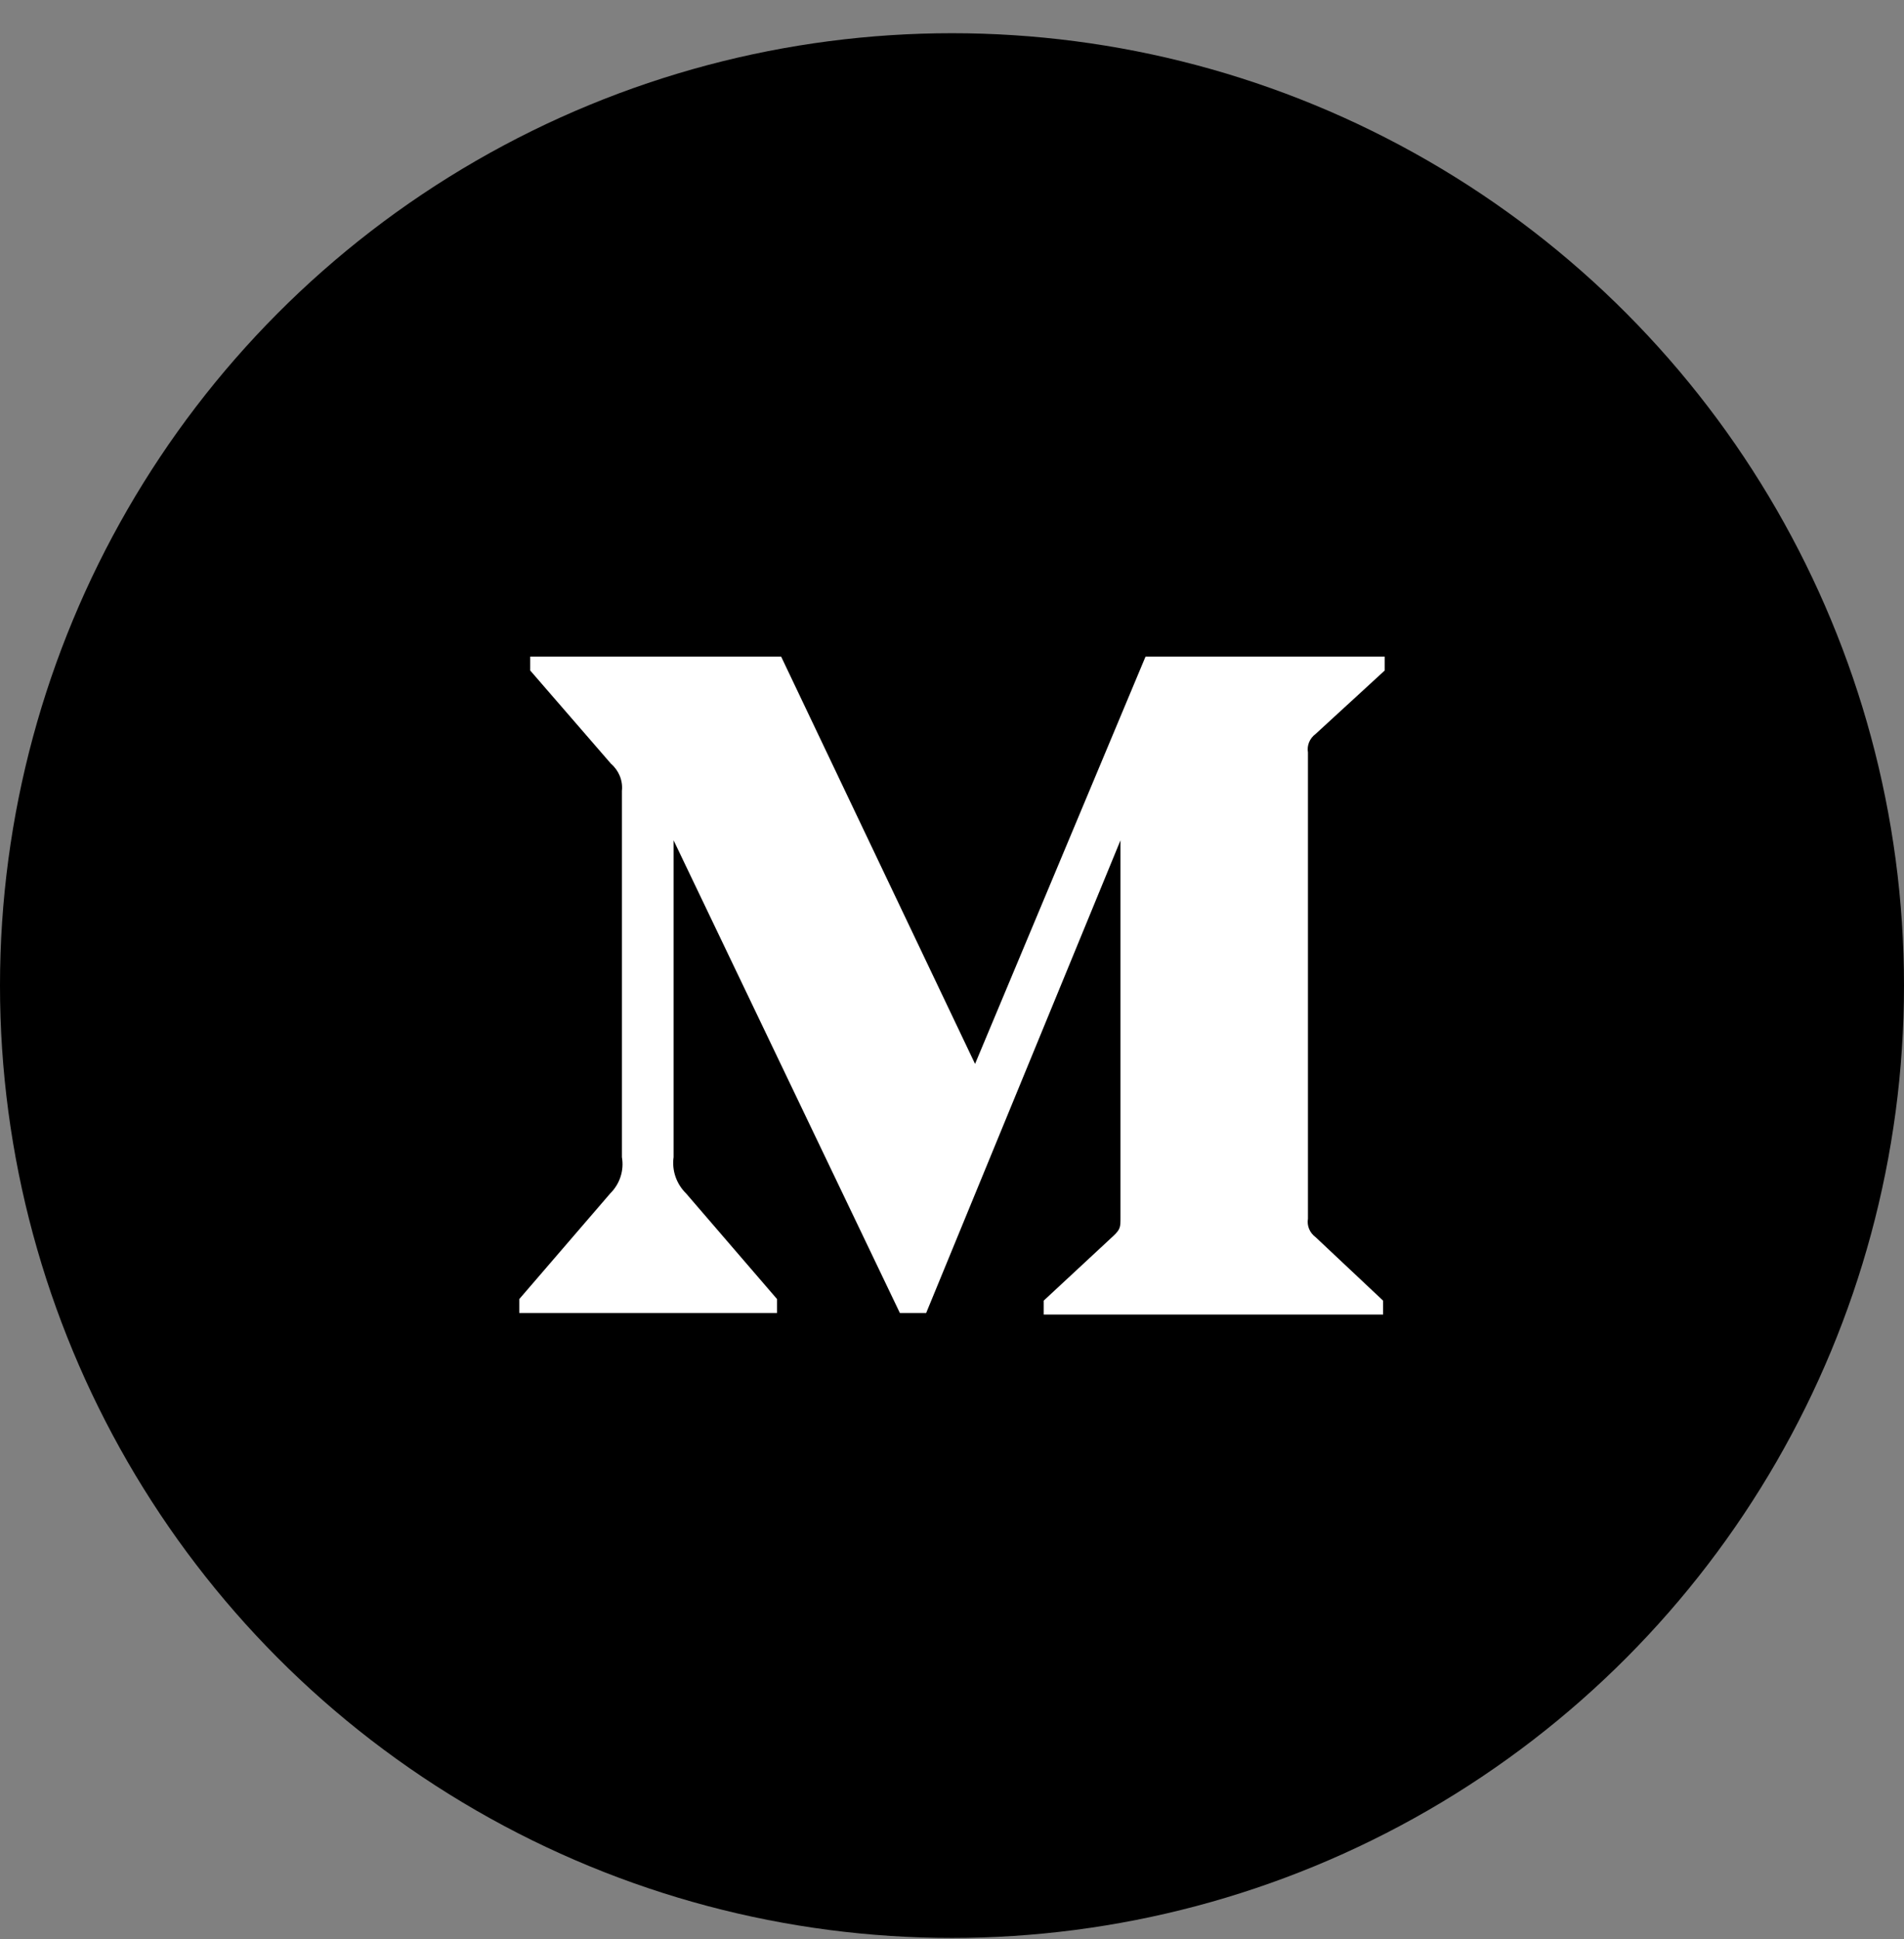 <svg width="55" height="56" viewBox="0 0 55 56" fill="none" xmlns="http://www.w3.org/2000/svg">
<rect x="0" y="0" width="55" height="56" fill="#808080" stroke="none"/>
<circle cx="27.5" cy="28.459" r="27.5" fill="black"/>
<path fill-rule="evenodd" clip-rule="evenodd" d="M17.965 22.835C17.996 22.541 17.878 22.251 17.649 22.053L15.316 19.361V18.959H22.564L28.166 30.721L33.091 18.959H40V19.361L38.004 21.193C37.832 21.319 37.747 21.525 37.782 21.729V35.19C37.747 35.393 37.832 35.6 38.004 35.725L39.953 37.557V37.959H30.149V37.557L32.169 35.681C32.367 35.491 32.367 35.435 32.367 35.145V24.265L26.753 37.915H25.995L19.458 24.265V33.414C19.404 33.798 19.538 34.186 19.82 34.463L22.446 37.512V37.915H15V37.512L17.626 34.463C17.907 34.185 18.032 33.795 17.965 33.414V22.835Z" fill="white"/>
</svg>
